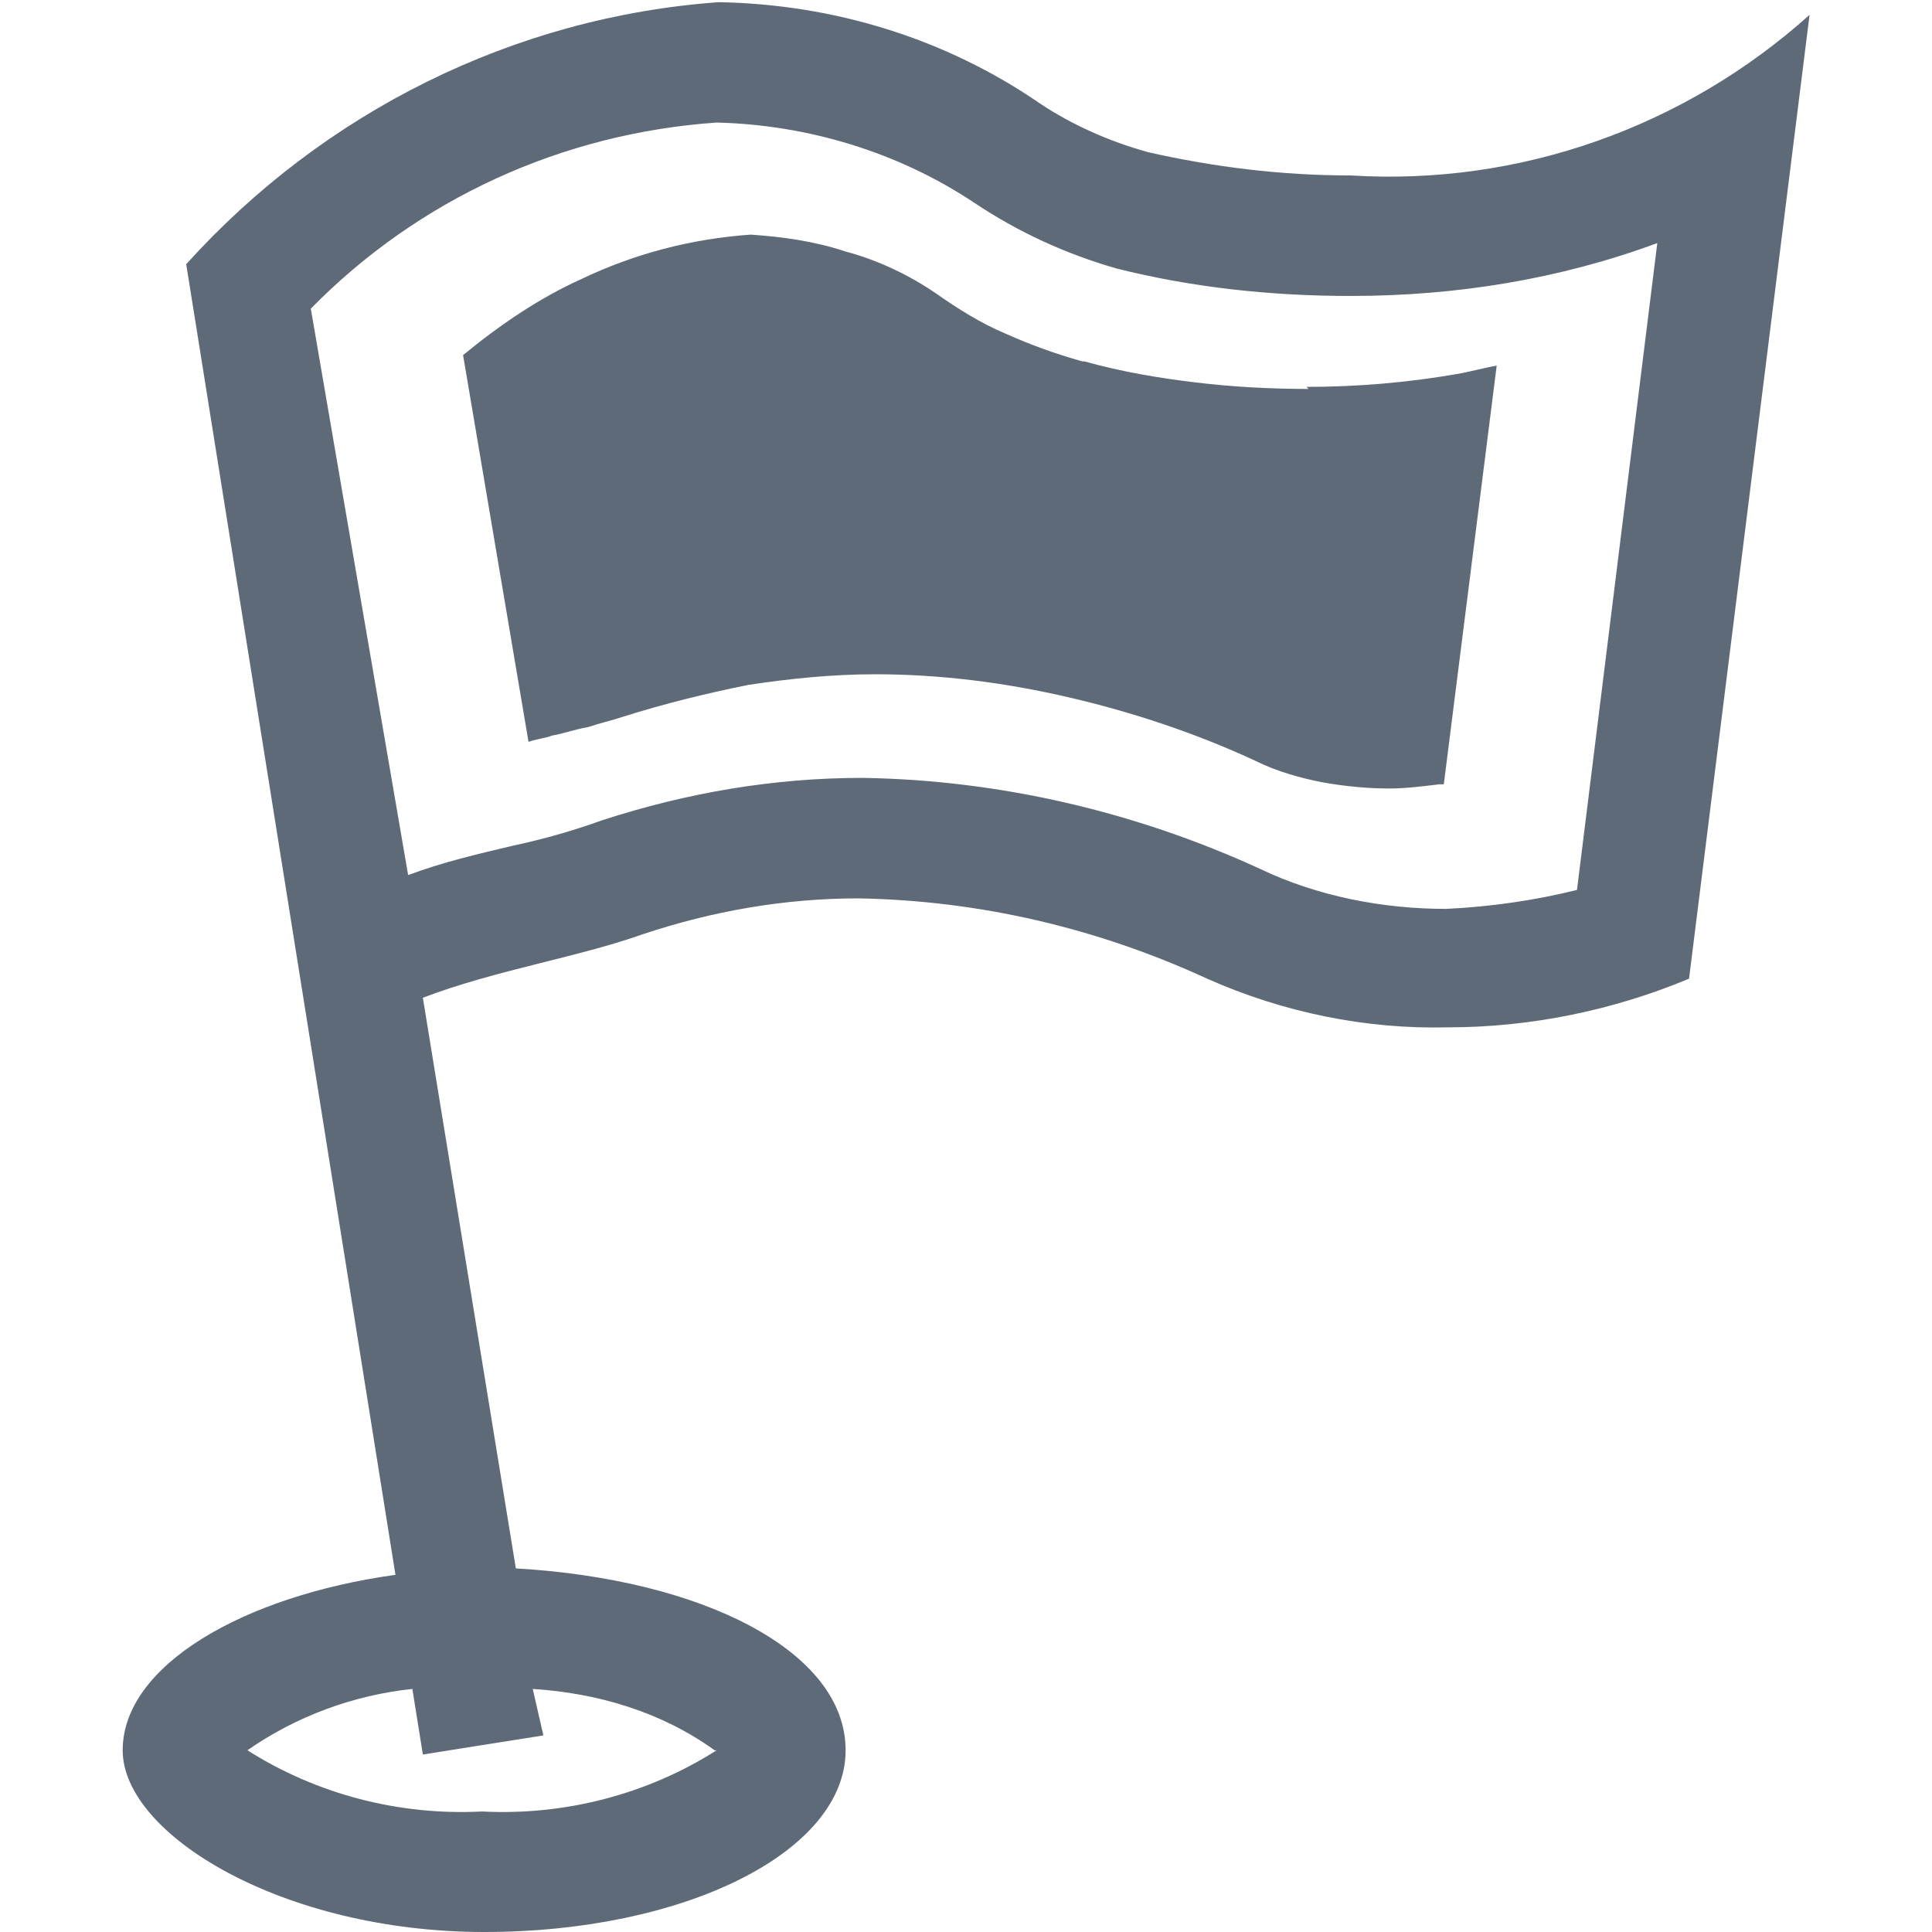 <?xml version="1.0" encoding="UTF-8"?>
<svg width="16px" height="16px" viewBox="0 0 16 16" version="1.1" xmlns="http://www.w3.org/2000/svg" xmlns:xlink="http://www.w3.org/1999/xlink">
    <title></title>
    <g id="nexusAI" stroke="none" stroke-width="1" fill="none" fill-rule="evenodd">
        <g id="" transform="translate(-30, -82)" fill-rule="nonzero">
            <g id="-16" transform="translate(30, 80)">
                <g id="1.1" transform="translate(0, 2)">
                    <rect id="" fill="#000000" opacity="0" x="0" y="0" width="16" height="16"></rect>
                    <path d="M11.187,1.453 C10.609,1.453 10.049,1.383 9.507,1.26 C9.191,1.173 8.876,1.033 8.614,0.858 C7.826,0.315 6.898,0.035 5.953,0.018 C4.255,0.14 2.679,0.928 1.542,2.188 L1.629,2.731 L3.275,13.042 C2.014,13.217 1.016,13.794 1.016,14.495 C1.016,15.195 2.347,16 4.01,16 C5.673,16 7.003,15.335 7.003,14.495 C7.003,13.672 5.813,13.077 4.272,12.989 L3.502,8.263 C4.097,8.035 4.78,7.93 5.323,7.737 C5.9,7.545 6.496,7.44 7.108,7.44 C8.106,7.457 9.086,7.685 9.997,8.105 C10.627,8.385 11.31,8.525 11.992,8.508 C12.675,8.508 13.358,8.368 13.988,8.105 L14.986,0.123 C13.953,1.05 12.588,1.54 11.187,1.453 Z M5.935,14.495 C5.358,14.862 4.675,15.037 3.992,15.002 C3.31,15.037 2.627,14.862 2.049,14.495 C2.452,14.214 2.925,14.039 3.415,13.987 L3.502,14.53 L4.5,14.372 L4.412,13.987 C4.955,14.022 5.48,14.179 5.918,14.495 L5.935,14.495 Z M13.06,7.37 C12.71,7.457 12.342,7.51 11.975,7.527 C11.45,7.527 10.907,7.422 10.434,7.195 C9.402,6.722 8.281,6.46 7.143,6.442 C6.408,6.442 5.69,6.565 4.99,6.792 C4.745,6.88 4.5,6.95 4.255,7.002 C3.957,7.072 3.66,7.142 3.38,7.247 L2.574,2.556 C3.467,1.646 4.658,1.103 5.935,1.015 C6.688,1.033 7.441,1.26 8.071,1.681 C8.439,1.926 8.824,2.101 9.244,2.223 C9.874,2.381 10.522,2.451 11.187,2.451 C12.062,2.451 12.92,2.311 13.725,2.013 L13.06,7.37 L13.06,7.37 Z M10.837,3.221 C10.522,3.221 10.207,3.204 9.909,3.168 C9.612,3.133 9.296,3.081 8.981,2.993 L8.964,2.993 C8.749,2.933 8.538,2.857 8.334,2.766 C8.124,2.678 7.931,2.556 7.756,2.433 C7.528,2.276 7.266,2.153 7.003,2.083 C6.741,1.996 6.478,1.961 6.216,1.943 C5.725,1.978 5.253,2.101 4.815,2.311 C4.465,2.468 4.132,2.696 3.835,2.941 L4.377,6.144 C4.412,6.127 4.535,6.109 4.57,6.092 C4.675,6.074 4.763,6.039 4.868,6.022 C4.973,5.987 5.06,5.969 5.165,5.934 C5.498,5.829 5.848,5.742 6.198,5.672 C6.548,5.619 6.898,5.584 7.248,5.584 C7.791,5.584 8.334,5.654 8.859,5.777 C9.384,5.899 9.909,6.074 10.399,6.302 C10.574,6.389 10.767,6.442 10.942,6.477 C11.135,6.512 11.327,6.53 11.502,6.53 C11.642,6.53 11.782,6.512 11.922,6.495 L11.957,6.495 L12.395,3.028 C12.29,3.046 12.167,3.081 12.062,3.098 C11.66,3.168 11.24,3.204 10.819,3.204 L10.837,3.221 Z" id="" fill="#5F6A79"></path>
                </g>
            </g>
        </g>
    </g>
</svg>
